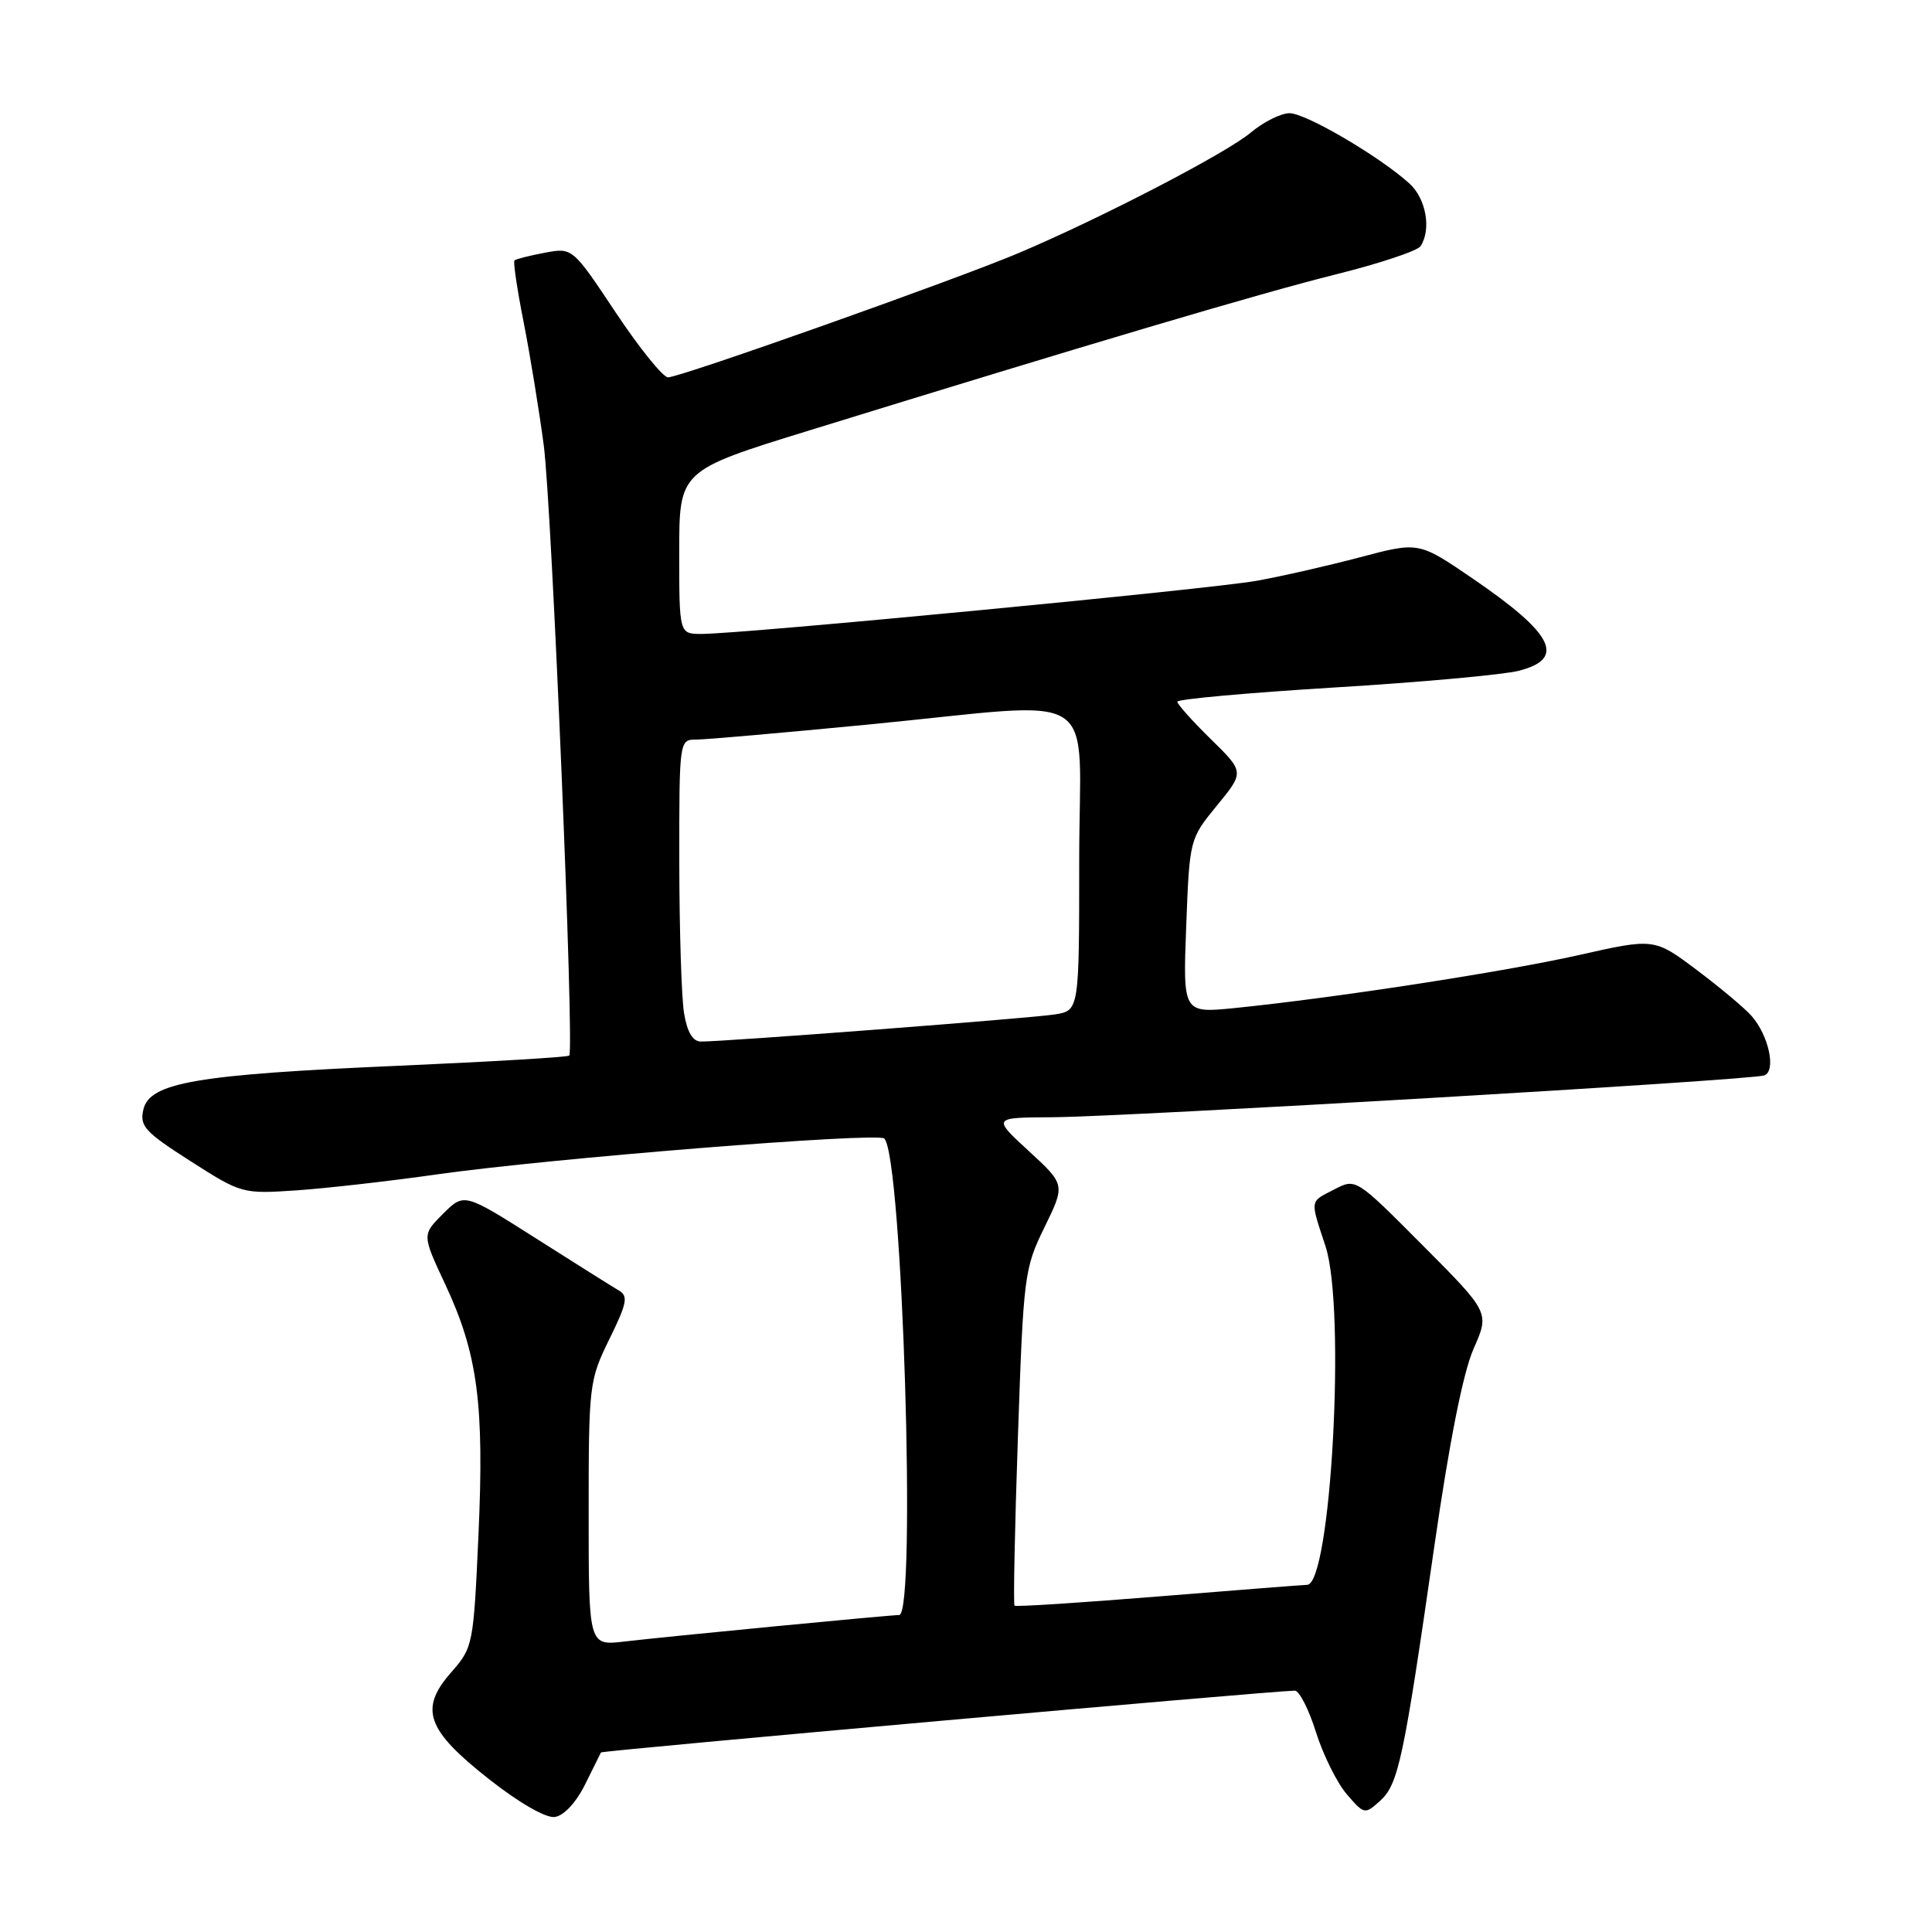 <?xml version="1.0" encoding="UTF-8" standalone="no"?>
<!DOCTYPE svg PUBLIC "-//W3C//DTD SVG 1.1//EN" "http://www.w3.org/Graphics/SVG/1.1/DTD/svg11.dtd" >
<svg xmlns="http://www.w3.org/2000/svg" xmlns:xlink="http://www.w3.org/1999/xlink" version="1.1" viewBox="0 0 256 256">
 <g >
 <path fill="currentColor"
d=" M 77.50 236.50 C 78.60 234.30 79.56 232.37 79.63 232.21 C 79.73 231.96 168.37 224.06 171.57 224.02 C 172.15 224.01 173.42 226.48 174.37 229.51 C 175.32 232.53 177.16 236.24 178.46 237.75 C 180.76 240.43 180.85 240.44 182.86 238.63 C 185.29 236.43 185.97 233.24 190.04 205.00 C 192.05 191.01 193.88 181.83 195.26 178.71 C 197.38 173.92 197.38 173.92 188.52 165.02 C 179.67 156.13 179.66 156.12 176.83 157.59 C 173.50 159.31 173.57 158.82 175.64 165.15 C 178.36 173.45 176.36 210.00 173.19 210.00 C 172.80 210.00 163.99 210.69 153.60 211.53 C 143.22 212.37 134.59 212.93 134.43 212.76 C 134.26 212.59 134.46 202.52 134.88 190.37 C 135.61 169.01 135.72 168.09 138.40 162.62 C 141.16 156.97 141.16 156.97 136.33 152.53 C 131.50 148.08 131.50 148.08 139.38 148.04 C 149.14 147.99 232.02 143.13 233.77 142.50 C 235.37 141.93 234.39 137.26 232.12 134.65 C 231.24 133.63 227.97 130.89 224.86 128.55 C 219.20 124.30 219.20 124.30 209.17 126.56 C 199.23 128.79 176.86 132.23 163.62 133.57 C 156.74 134.26 156.74 134.26 157.18 122.71 C 157.62 111.18 157.63 111.16 161.25 106.74 C 164.89 102.30 164.89 102.30 160.44 97.94 C 158.00 95.55 156.00 93.31 156.00 92.98 C 156.00 92.64 165.34 91.80 176.75 91.10 C 188.16 90.41 199.19 89.41 201.25 88.88 C 207.53 87.28 205.88 83.99 195.11 76.64 C 187.99 71.78 187.99 71.78 180.25 73.83 C 175.99 74.96 169.80 76.37 166.50 76.96 C 160.38 78.06 98.33 84.00 92.96 84.00 C 90.00 84.00 90.00 84.00 90.00 73.18 C 90.00 62.35 90.00 62.35 107.25 57.03 C 144.42 45.55 166.95 38.87 177.00 36.36 C 182.78 34.92 187.83 33.24 188.23 32.62 C 189.69 30.40 188.96 26.31 186.75 24.31 C 182.80 20.73 173.03 15.00 170.87 15.00 C 169.73 15.00 167.41 16.16 165.73 17.57 C 162.50 20.29 145.97 28.87 135.00 33.52 C 126.74 37.02 90.14 50.00 88.52 50.00 C 87.85 50.00 84.73 46.13 81.58 41.40 C 75.86 32.80 75.86 32.80 72.18 33.49 C 70.16 33.87 68.35 34.33 68.17 34.51 C 67.98 34.69 68.53 38.36 69.38 42.67 C 70.23 46.97 71.43 54.33 72.05 59.00 C 73.12 67.14 76.12 139.10 75.43 139.87 C 75.24 140.08 65.06 140.68 52.79 141.22 C 26.05 142.38 19.84 143.44 19.00 147.01 C 18.48 149.21 19.19 149.99 25.23 153.85 C 31.99 158.17 32.12 158.21 39.28 157.73 C 43.25 157.46 51.67 156.50 58.00 155.60 C 72.68 153.51 116.29 150.01 117.17 150.86 C 119.57 153.14 121.46 214.00 119.14 214.00 C 117.89 214.00 88.34 216.85 82.75 217.51 C 78.00 218.07 78.00 218.07 78.00 200.56 C 78.00 183.49 78.07 182.90 80.74 177.45 C 83.09 172.67 83.27 171.73 81.99 170.99 C 81.17 170.51 76.22 167.40 71.00 164.08 C 61.50 158.05 61.50 158.05 58.71 160.83 C 55.92 163.61 55.92 163.61 58.99 170.17 C 63.30 179.37 64.18 186.03 63.40 203.37 C 62.74 217.99 62.68 218.29 59.78 221.60 C 55.52 226.45 56.50 229.22 64.81 235.76 C 68.76 238.87 72.32 240.92 73.50 240.76 C 74.69 240.61 76.31 238.88 77.50 236.50 Z  M 90.64 134.25 C 90.30 132.19 90.02 123.19 90.01 114.25 C 90.00 98.06 90.01 98.00 92.25 98.00 C 93.49 98.00 103.72 97.10 115.00 96.01 C 146.62 92.95 143.00 90.63 143.00 113.95 C 143.00 133.91 143.00 133.91 139.75 134.42 C 136.52 134.93 95.97 138.03 92.88 138.01 C 91.79 138.00 91.06 136.78 90.64 134.25 Z "/>
</g>
</svg>